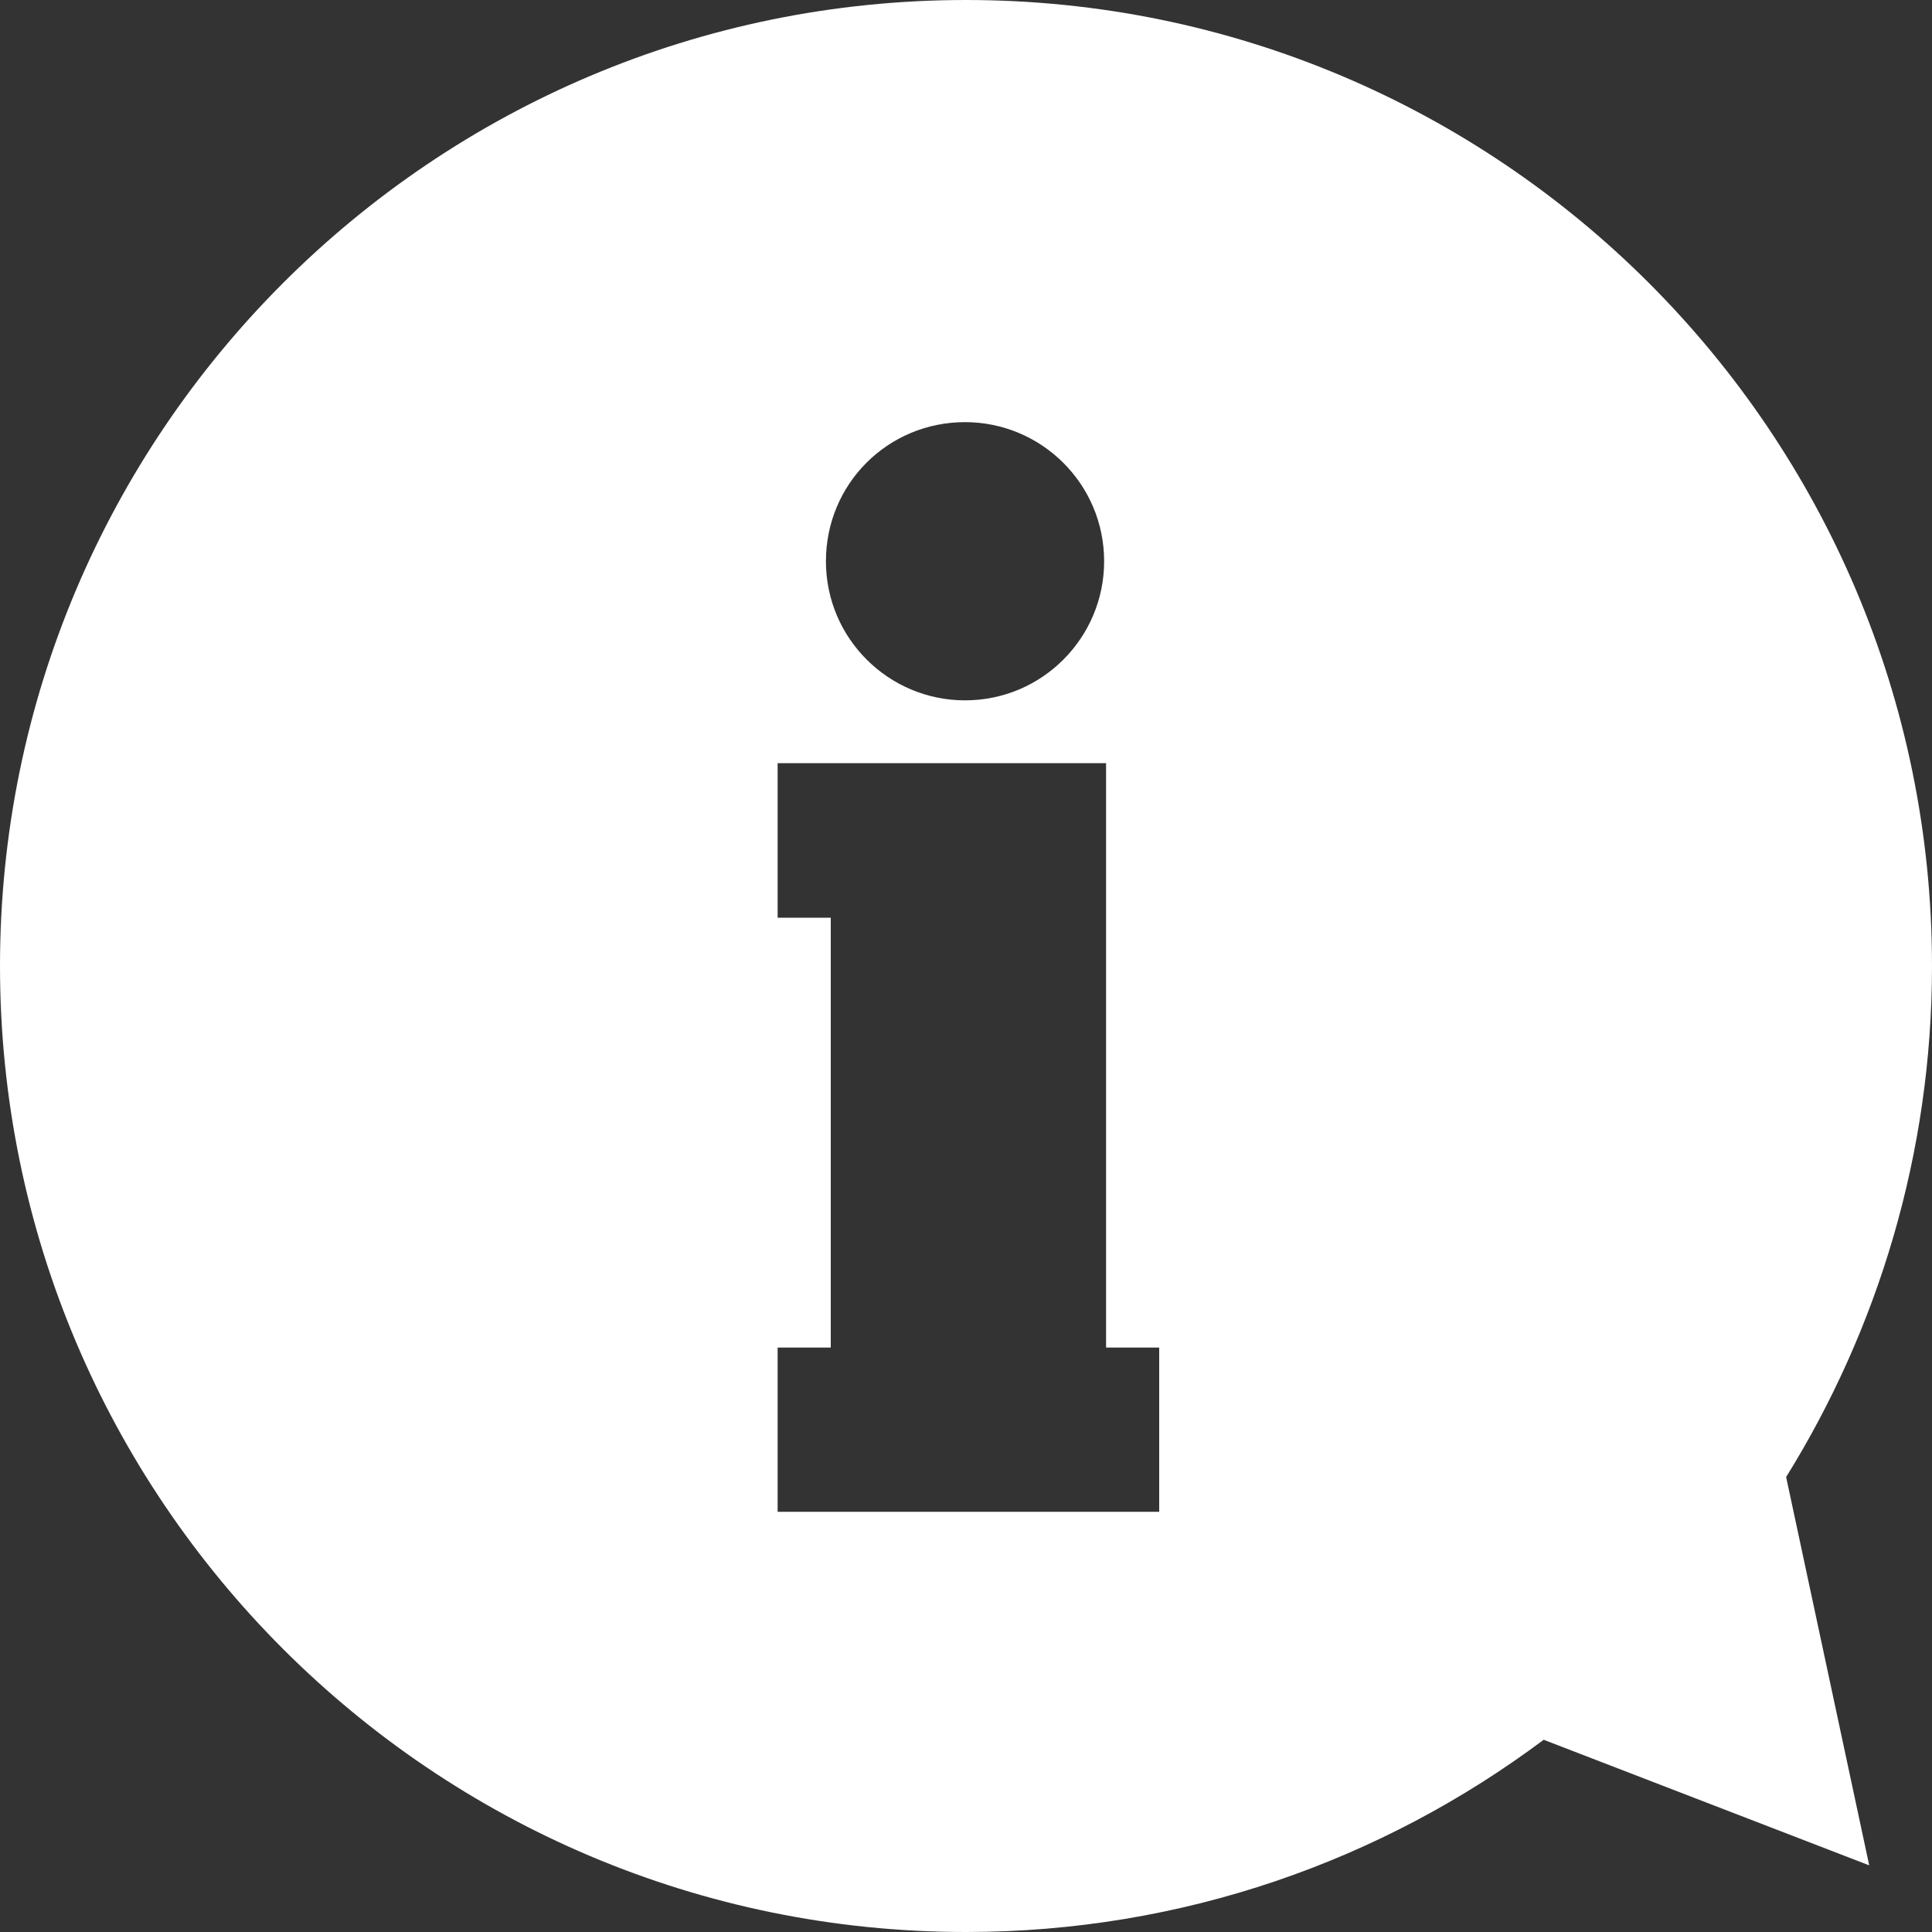 <?xml version="1.0" encoding="utf-8"?>
<!-- Generator: Adobe Illustrator 17.0.0, SVG Export Plug-In . SVG Version: 6.00 Build 0)  -->
<!DOCTYPE svg PUBLIC "-//W3C//DTD SVG 1.1//EN" "http://www.w3.org/Graphics/SVG/1.1/DTD/svg11.dtd">
<svg version="1.1" id="Layer_1" xmlns="http://www.w3.org/2000/svg" xmlns:xlink="http://www.w3.org/1999/xlink" x="0px" y="0px"
	 width="100px" height="100px" viewBox="0 0 100 100" enable-background="new 0 0 100 100" xml:space="preserve">
<rect x="0" y="0" width="100" height="100" fill="#333333" stroke="none"/>
<path fill="#fff" d="M100,50c0-27.6-22.4-50-50-50S0,22.4,0,50s22.4,50,50,50c11.2,0,21.55-3.7,29.9-9.95l0,0l16.85,6.5l-4.3-20.1
	C97.2,68.8,100,59.7,100,50z M49.95,21.85c3.95,0,7.2,3.2,7.2,7.2c0,3.95-3.2,7.2-7.2,7.2c-3.95,0-7.2-3.2-7.2-7.2
	C42.75,25.05,45.95,21.85,49.95,21.85z M60,78.25H40.25v-8.5H43V47.5h-2.75v-8h2.95h14.05v30.25H60V78.25z"/>
</svg>

